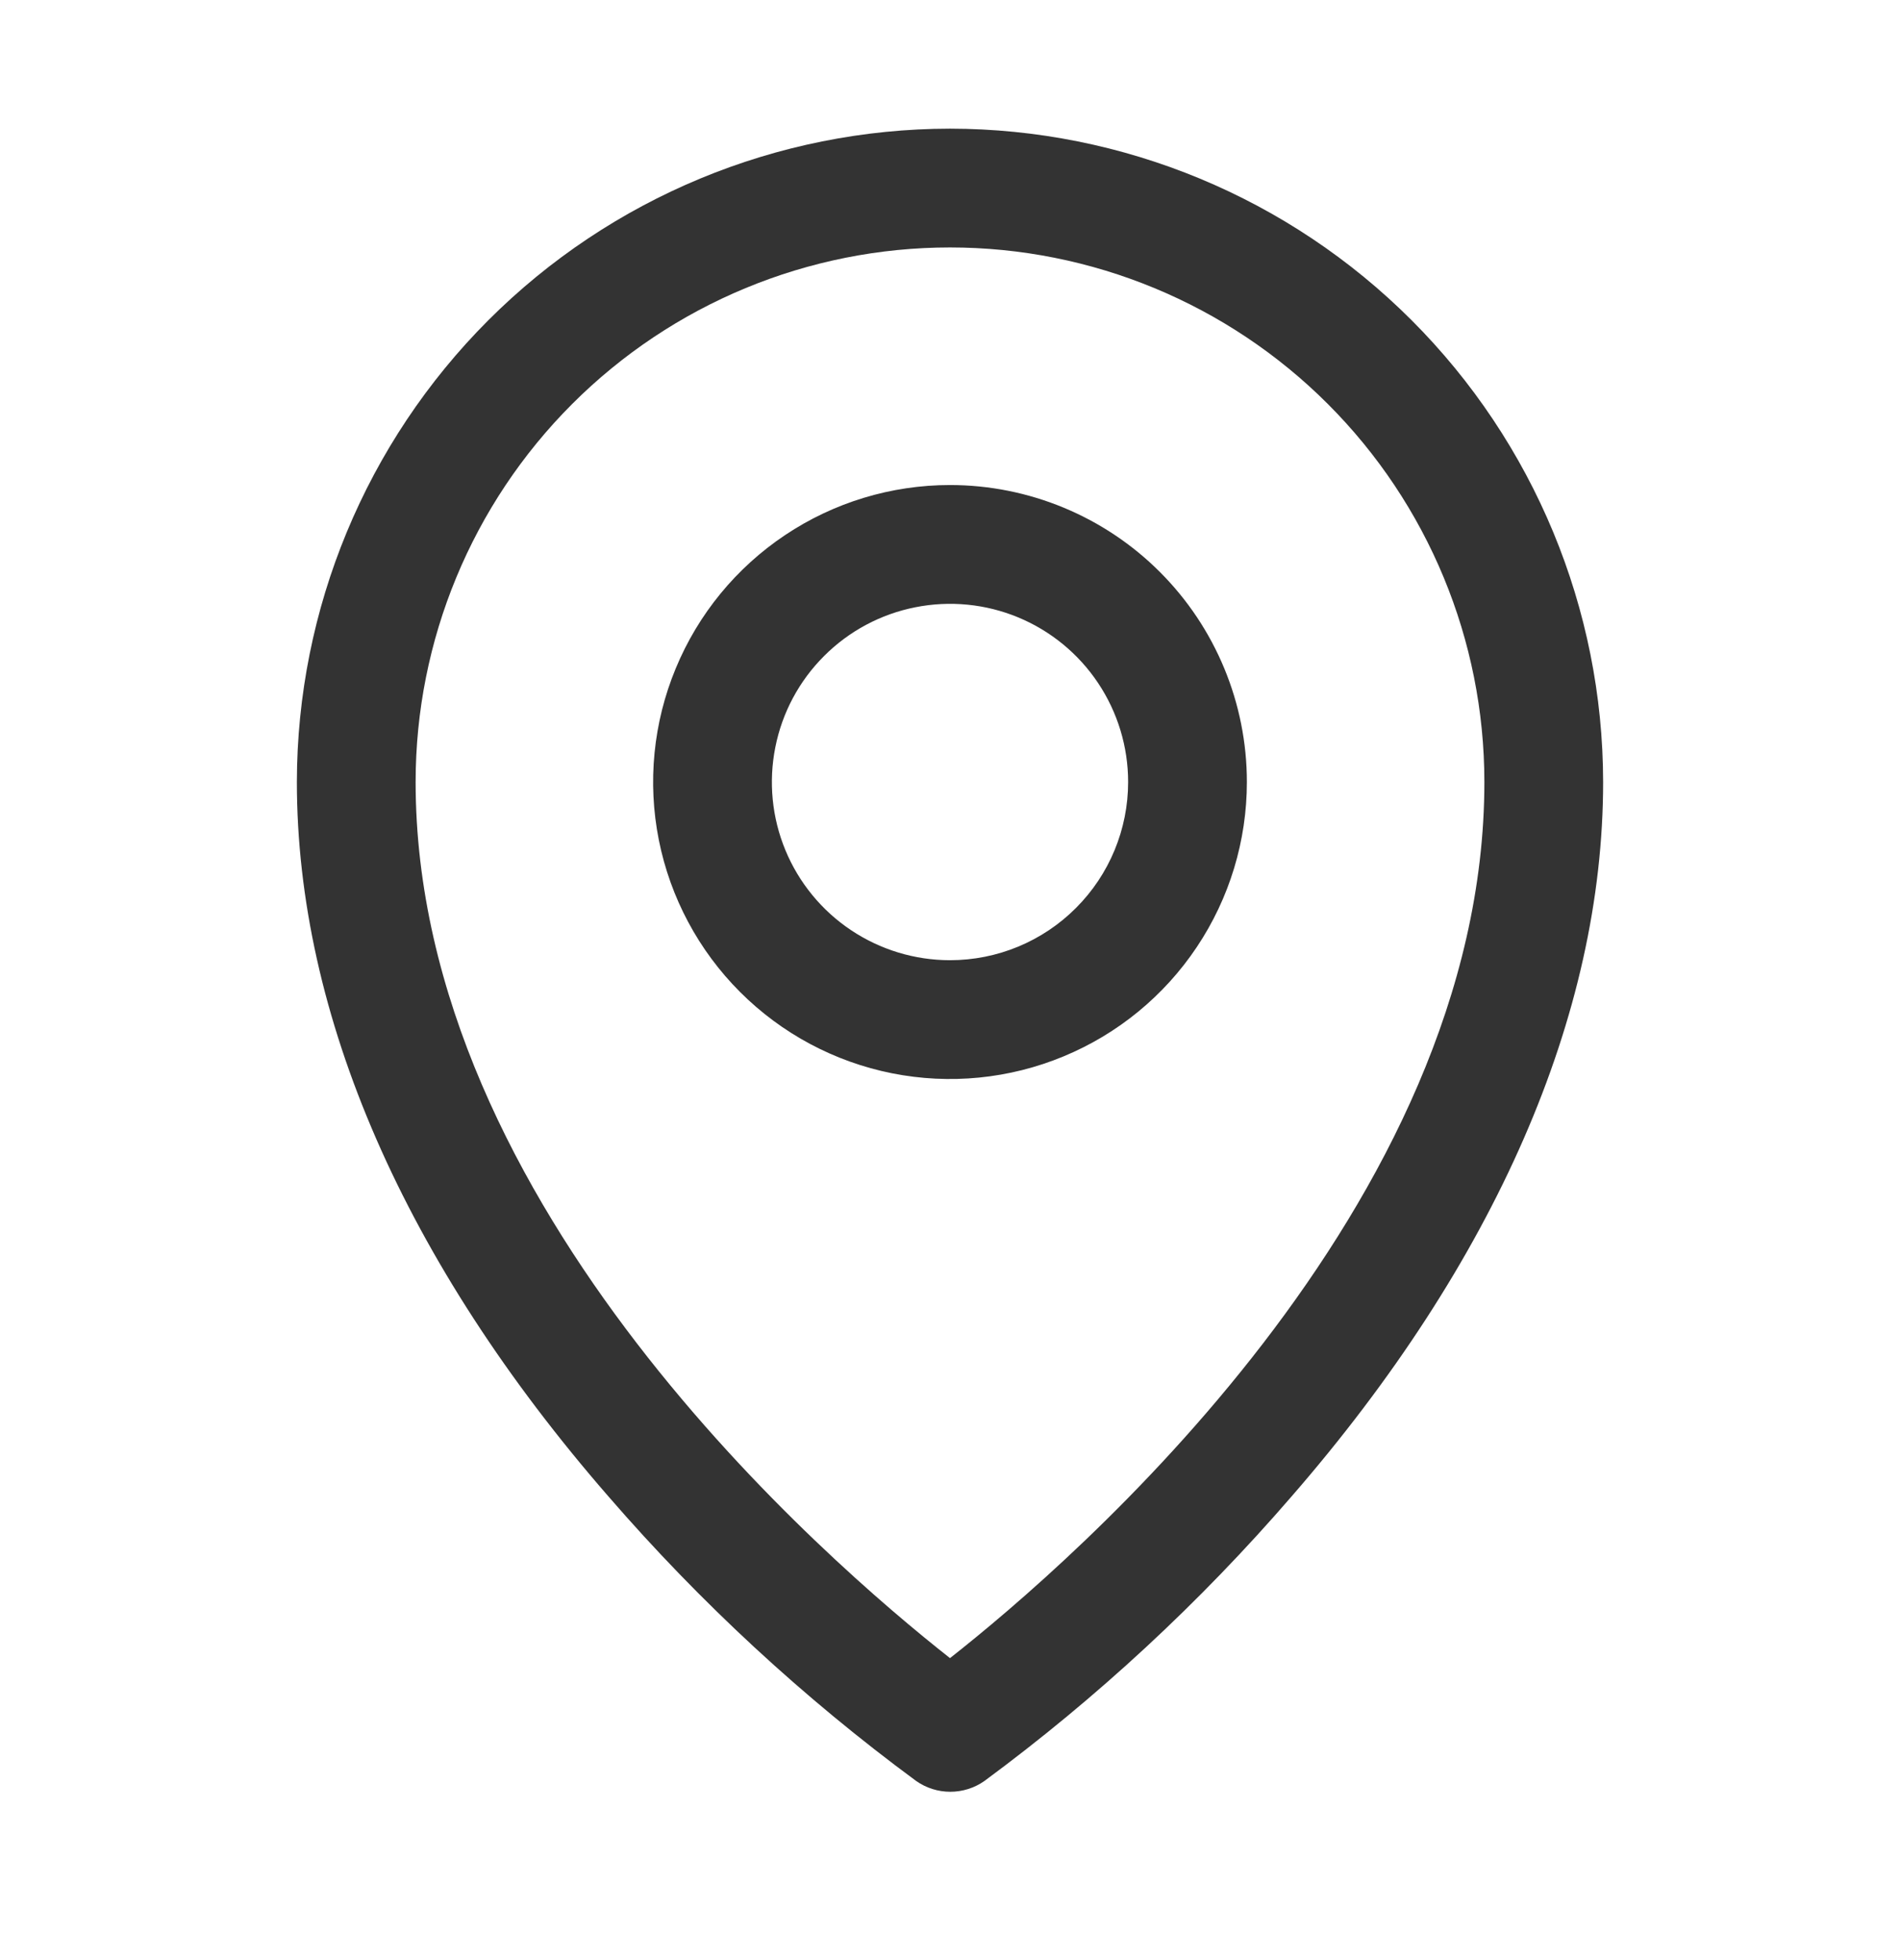 <svg width="32" height="33" viewBox="0 0 32 33" fill="none" xmlns="http://www.w3.org/2000/svg">
<path d="M16 8.166C15.011 8.166 14.044 8.459 13.222 9.009C12.4 9.558 11.759 10.339 11.381 11.253C11.002 12.166 10.903 13.172 11.096 14.142C11.289 15.111 11.765 16.002 12.464 16.701C13.164 17.401 14.055 17.877 15.024 18.07C15.995 18.263 17 18.164 17.913 17.785C18.827 17.407 19.608 16.766 20.157 15.944C20.707 15.122 21 14.155 21 13.166C21 11.84 20.473 10.568 19.535 9.63C18.598 8.693 17.326 8.166 16 8.166ZM16 16.166C15.407 16.166 14.827 15.99 14.333 15.66C13.84 15.331 13.455 14.862 13.228 14.314C13.001 13.766 12.942 13.163 13.058 12.581C13.173 11.999 13.459 11.464 13.879 11.045C14.298 10.625 14.833 10.339 15.415 10.224C15.997 10.108 16.6 10.167 17.148 10.394C17.696 10.621 18.165 11.006 18.494 11.499C18.824 11.993 19 12.573 19 13.166C19 13.962 18.684 14.725 18.121 15.287C17.559 15.85 16.796 16.166 16 16.166ZM16 2.166C13.084 2.169 10.288 3.329 8.225 5.391C6.163 7.454 5.003 10.25 5 13.166C5 17.091 6.814 21.251 10.25 25.197C11.794 26.98 13.532 28.586 15.431 29.985C15.599 30.103 15.8 30.166 16.005 30.166C16.21 30.166 16.411 30.103 16.579 29.985C18.475 28.586 20.209 26.98 21.75 25.197C25.181 21.251 27 17.091 27 13.166C26.997 10.25 25.837 7.454 23.774 5.391C21.712 3.329 18.916 2.169 16 2.166ZM16 27.916C13.934 26.291 7 20.322 7 13.166C7 10.779 7.948 8.49 9.636 6.802C11.324 5.114 13.613 4.166 16 4.166C18.387 4.166 20.676 5.114 22.364 6.802C24.052 8.49 25 10.779 25 13.166C25 20.32 18.066 26.291 16 27.916Z" fill="#333333"/>
</svg>
